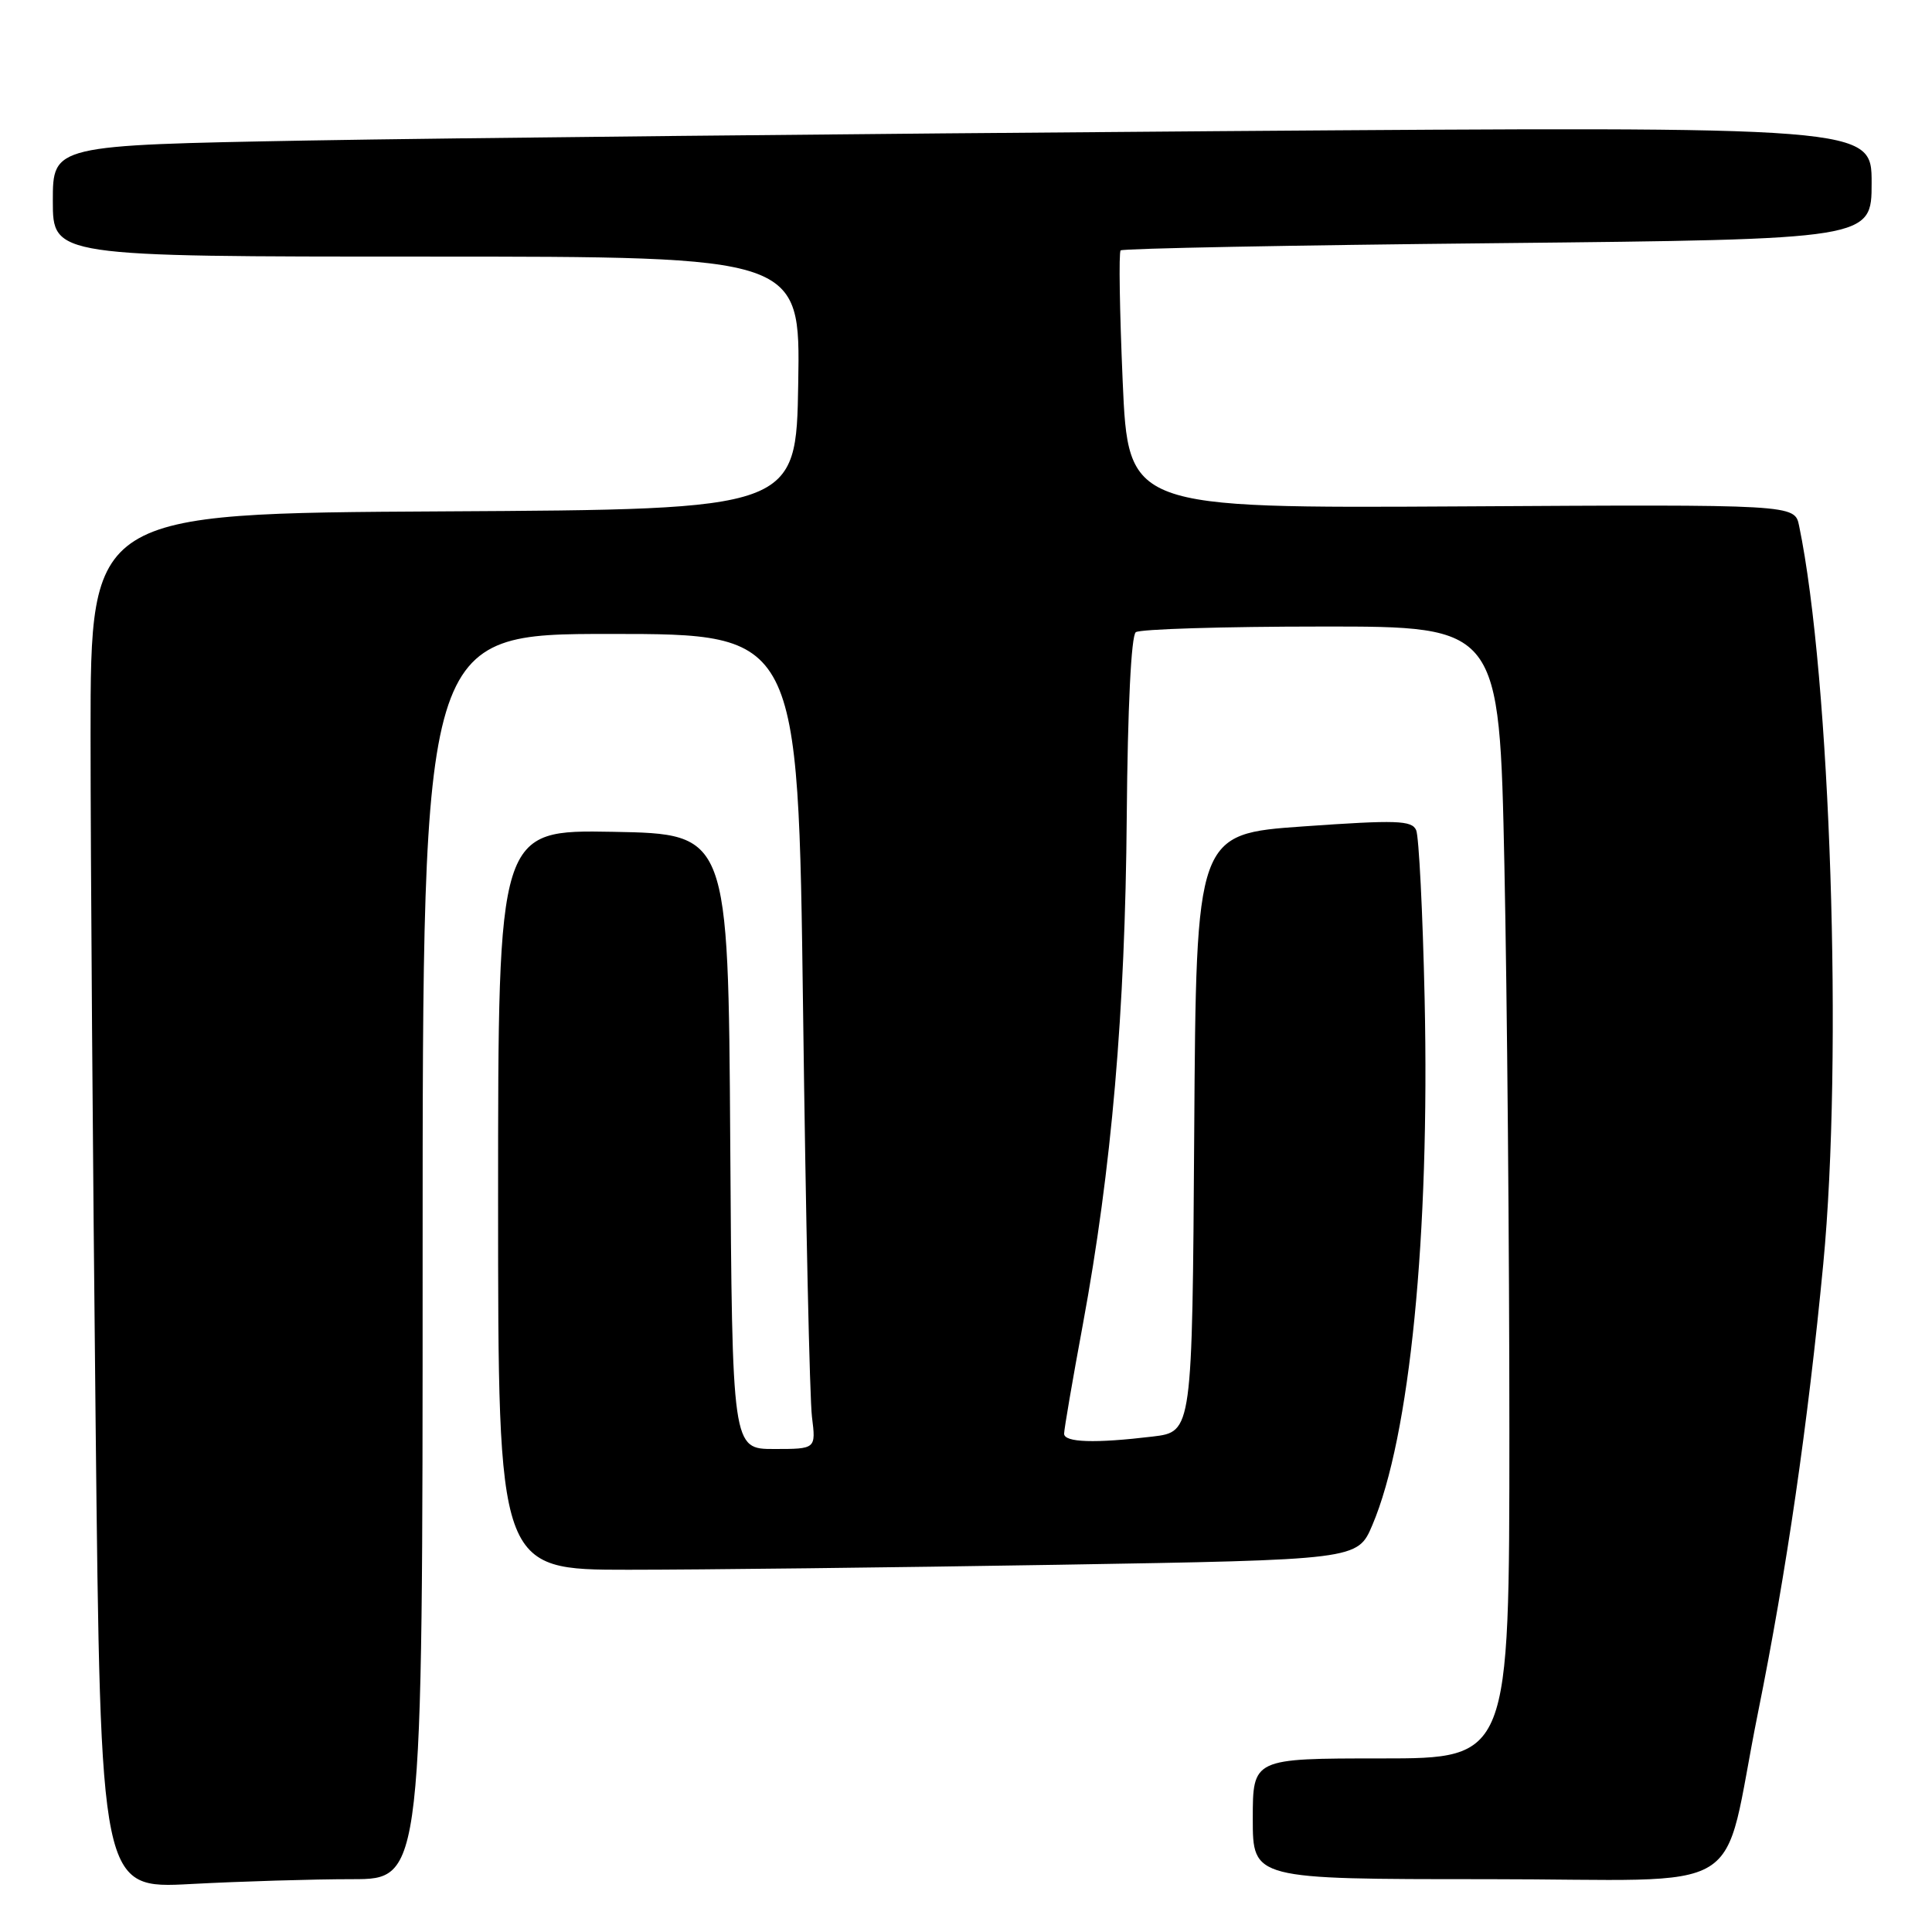 <?xml version="1.0" encoding="UTF-8" standalone="no"?>
<!DOCTYPE svg PUBLIC "-//W3C//DTD SVG 1.1//EN" "http://www.w3.org/Graphics/SVG/1.1/DTD/svg11.dtd" >
<svg xmlns="http://www.w3.org/2000/svg" xmlns:xlink="http://www.w3.org/1999/xlink" version="1.1" viewBox="0 0 256 256">
 <g >
 <path fill="currentColor"
d=" M 46.66 249.00 C 56.00 249.00 56.00 249.00 56.00 166.50 C 56.00 84.00 56.00 84.00 80.88 84.00 C 105.76 84.00 105.76 84.00 106.41 133.75 C 106.76 161.11 107.29 185.41 107.59 187.75 C 108.12 192.00 108.12 192.00 102.57 192.00 C 97.02 192.00 97.02 192.00 96.76 151.25 C 96.50 110.50 96.50 110.50 81.25 110.22 C 66.00 109.95 66.00 109.95 66.00 158.97 C 66.00 208.00 66.00 208.00 83.25 208.00 C 92.74 208.00 118.36 207.70 140.20 207.34 C 179.89 206.68 179.89 206.68 181.84 202.09 C 186.82 190.39 189.46 163.73 188.77 132.31 C 188.52 120.86 188.01 110.83 187.65 110.00 C 187.07 108.70 185.08 108.63 172.74 109.50 C 158.50 110.50 158.50 110.50 158.24 150.11 C 157.98 189.72 157.98 189.72 152.74 190.35 C 145.08 191.27 141.00 191.14 141.00 189.97 C 141.00 189.40 142.11 182.90 143.48 175.52 C 147.30 154.84 149.09 134.13 149.30 108.20 C 149.42 93.79 149.89 84.21 150.50 83.77 C 151.05 83.36 162.11 83.02 175.09 83.02 C 198.68 83.00 198.68 83.00 199.34 114.66 C 199.70 132.08 200.00 165.83 200.00 189.66 C 200.00 233.00 200.00 233.00 183.00 233.00 C 166.00 233.00 166.00 233.00 166.00 241.00 C 166.00 249.00 166.00 249.00 196.95 249.00 C 232.68 249.00 227.91 251.91 232.93 227.00 C 236.72 208.23 239.56 188.67 241.59 167.49 C 244.21 140.20 242.56 89.75 238.39 69.67 C 237.81 66.84 237.81 66.84 193.65 67.10 C 149.50 67.35 149.50 67.35 148.76 50.50 C 148.36 41.23 148.23 33.43 148.49 33.18 C 148.74 32.92 171.24 32.49 198.47 32.22 C 248.00 31.71 248.00 31.71 248.00 24.23 C 248.00 16.75 248.00 16.75 161.25 17.38 C 113.54 17.73 59.31 18.29 40.75 18.62 C 7.00 19.24 7.00 19.24 7.00 26.62 C 7.00 34.00 7.00 34.00 56.52 34.00 C 106.05 34.00 106.05 34.00 105.77 50.75 C 105.50 67.50 105.50 67.50 58.75 67.76 C 12.00 68.02 12.00 68.02 12.00 97.35 C 12.00 113.47 12.30 154.48 12.67 188.48 C 13.33 250.29 13.33 250.29 25.32 249.64 C 31.92 249.29 41.52 249.00 46.66 249.00 Z "/>
</g>
</svg>